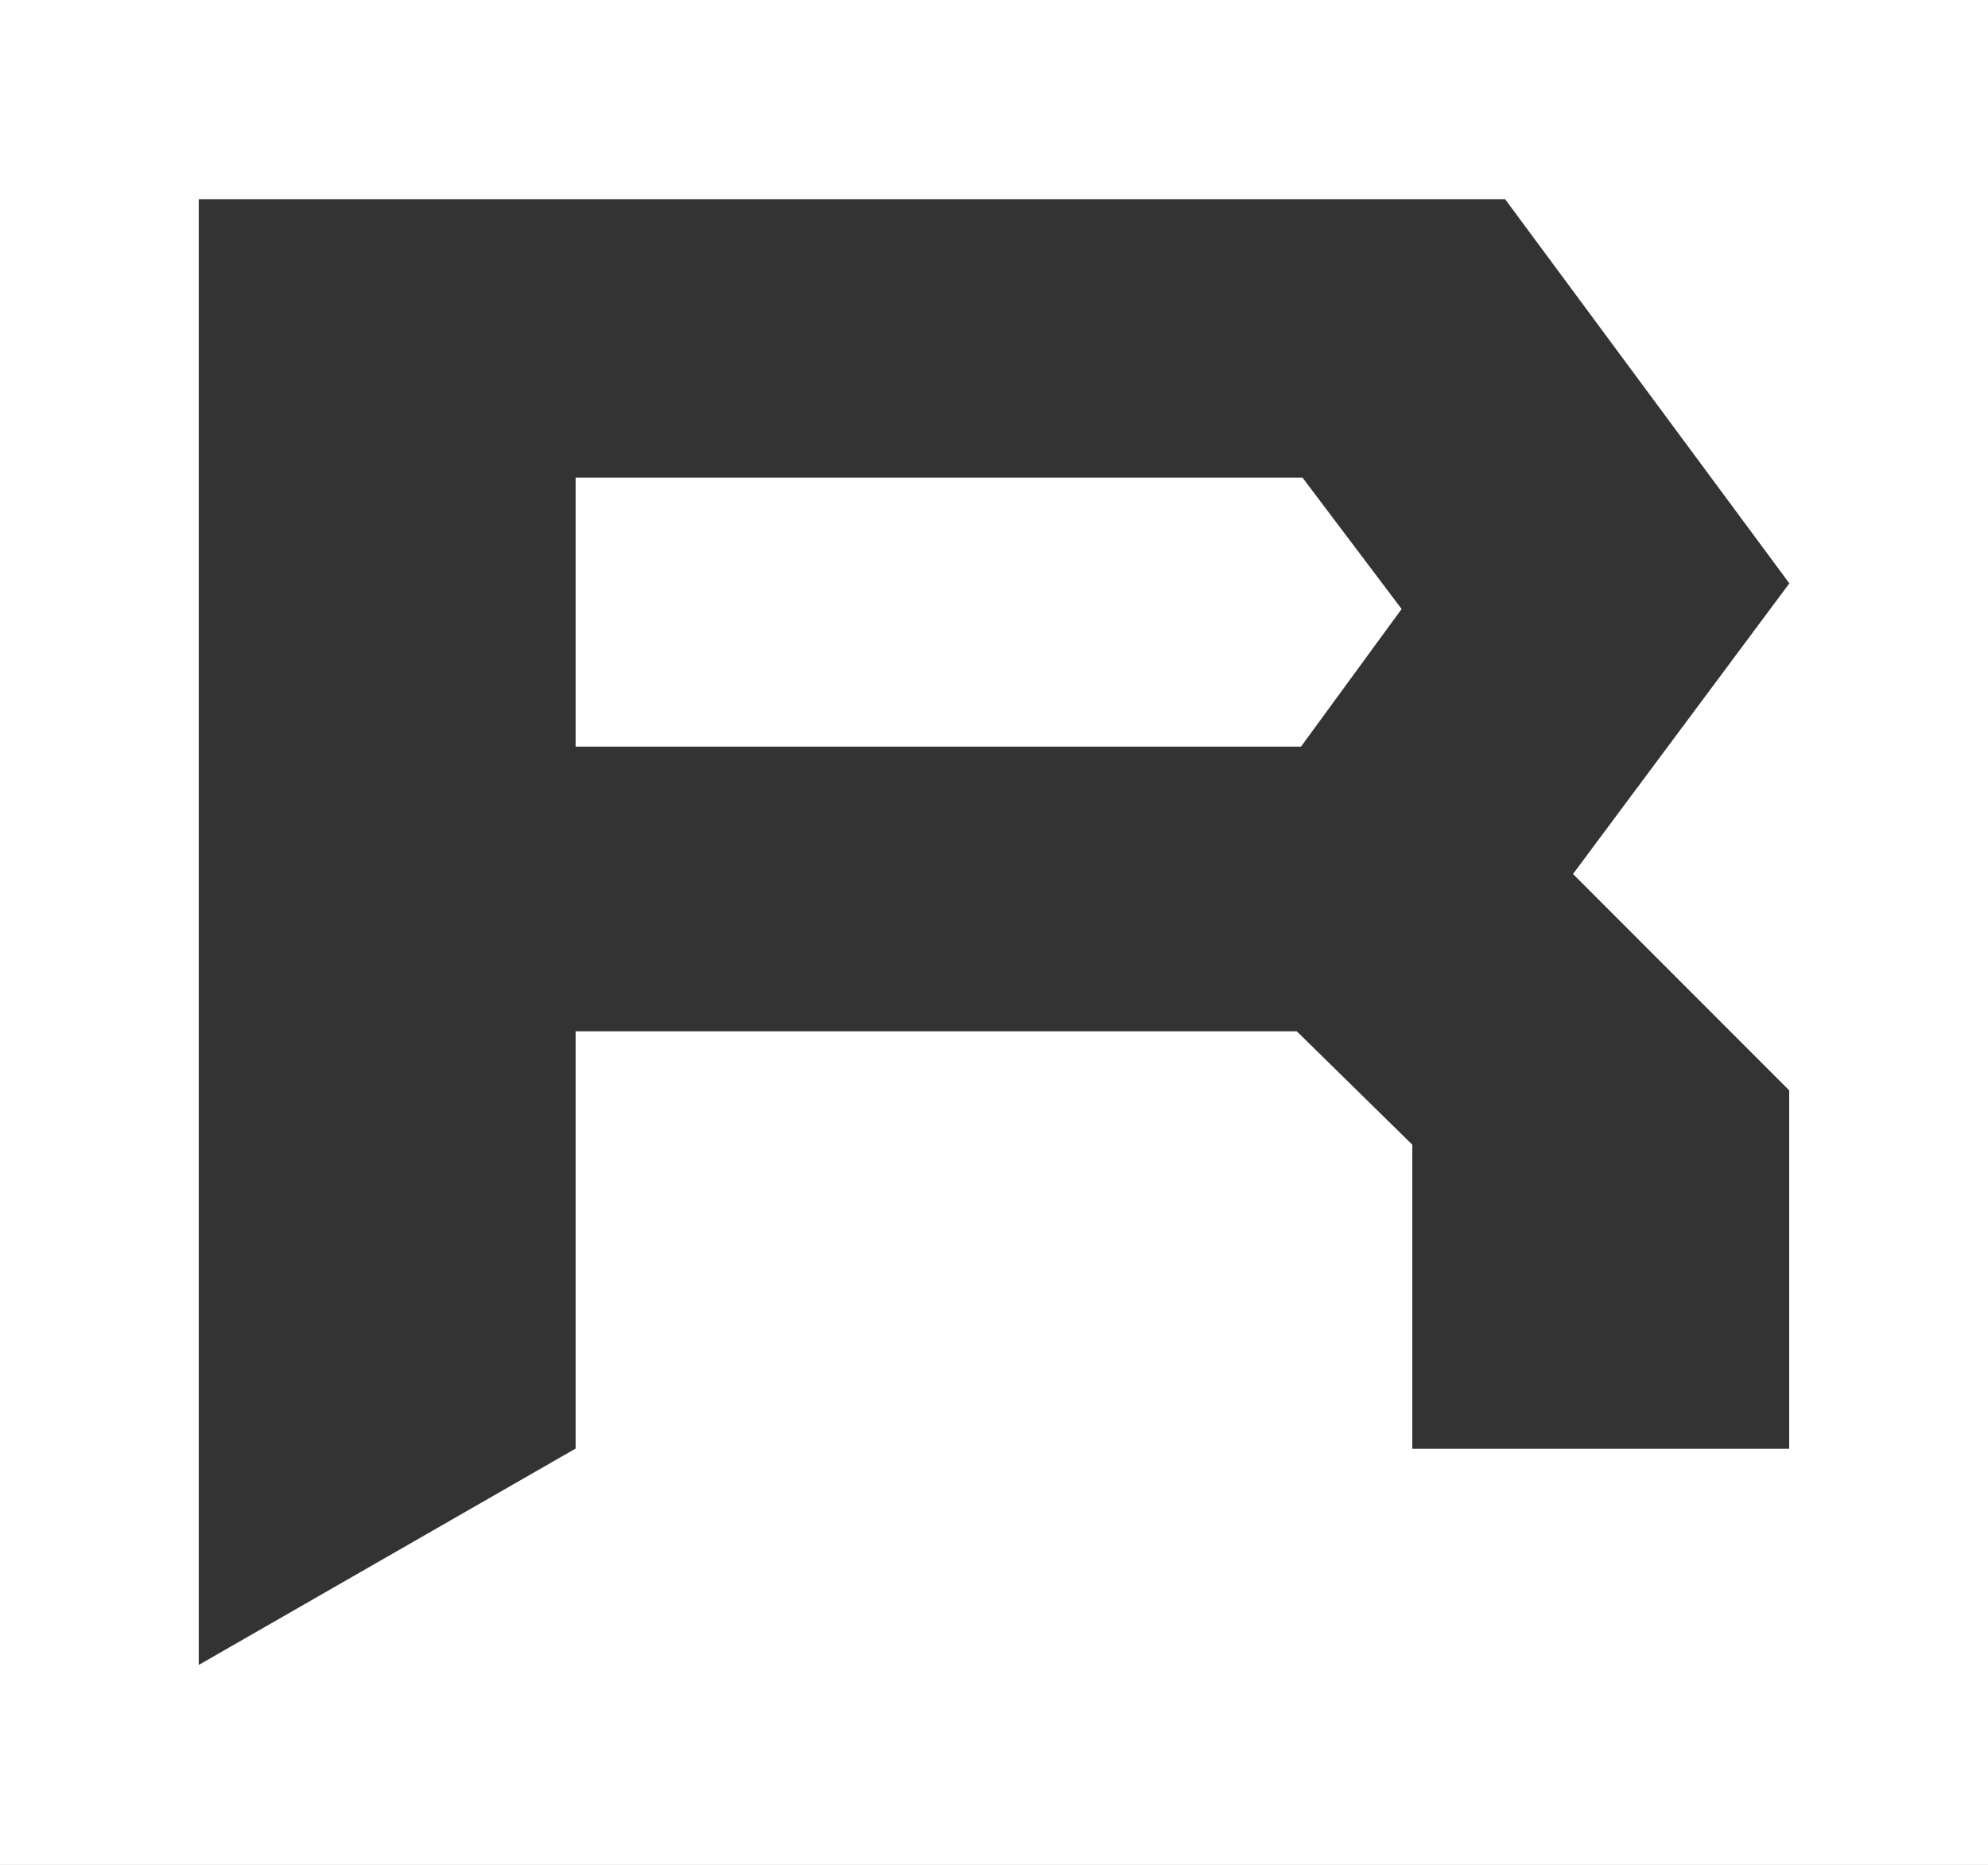 <svg xmlns:xlink="http://www.w3.org/1999/xlink" xmlns="http://www.w3.org/2000/svg" viewBox="0 0 68 63.783" width="68" height="63.783"><rect x="0" y="0" width="68" height="63.783" fill="#333333" stroke="none"/><g data-name="Group 4921"><path data-name="Path 40349" d="M68 63.783H0V0h68zm-6.8-26.492l-7.395-7.4 7.4-9.94-9.722-13.138H6.798v50.129l12.891-7.4v-14.27h24.669l3.95 3.877v10.4H61.2zM44.5 25.536H19.689v-9.2h24.864l3.39 4.492z" fill="#FFFFFF"/></g></svg>